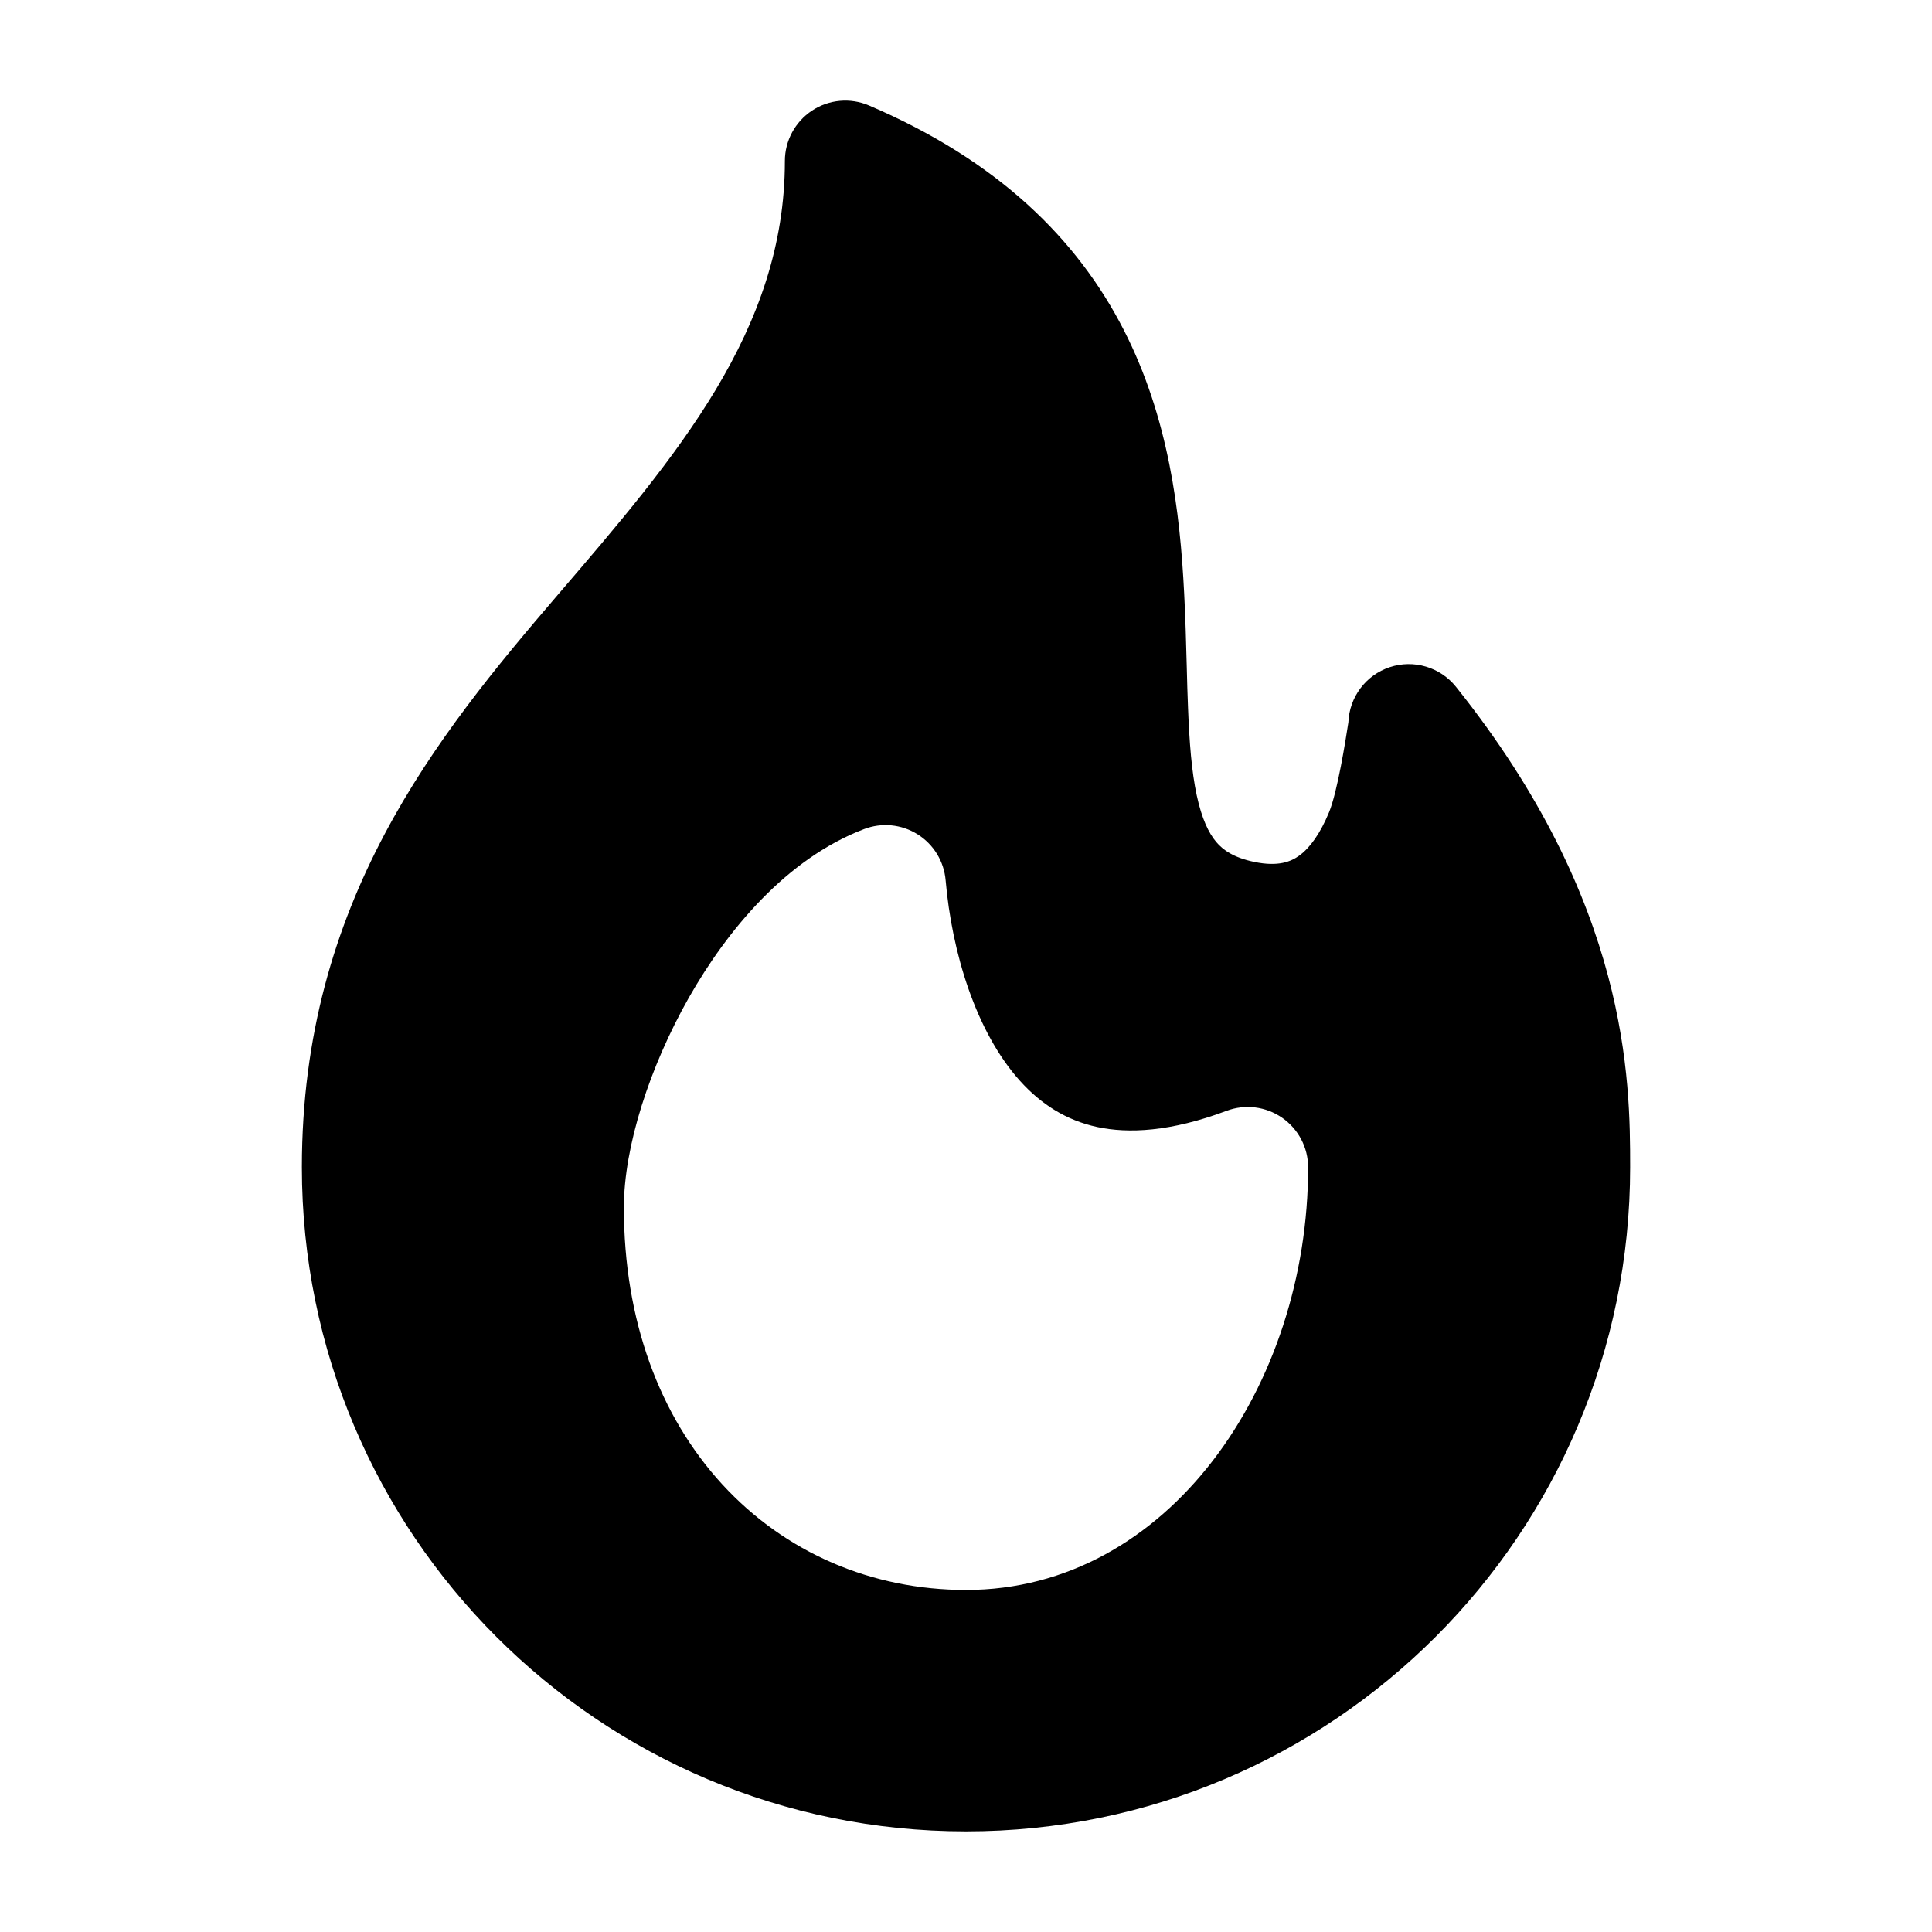 <svg width="24" height="24" viewBox="0 0 24 24" xmlns="http://www.w3.org/2000/svg">
    <path fill-rule="evenodd" clip-rule="evenodd" d="M10.795 1.31C10.563 1.211 10.297 1.235 10.087 1.374C9.877 1.513 9.75 1.748 9.75 2C9.75 4.102 8.406 5.668 6.931 7.387C5.422 9.147 3.75 11.205 3.75 14.5C3.75 19.056 7.444 22.75 12 22.75C16.556 22.75 20.25 19.056 20.25 14.5C20.25 13.42 20.237 11.221 18.086 8.531C17.89 8.287 17.562 8.189 17.264 8.288C16.966 8.387 16.762 8.66 16.75 8.974C16.715 9.201 16.615 9.834 16.51 10.09C16.401 10.354 16.273 10.532 16.141 10.628C16.038 10.703 15.881 10.77 15.58 10.707C15.322 10.653 15.192 10.558 15.109 10.46C15.015 10.349 14.929 10.172 14.866 9.879C14.803 9.585 14.775 9.227 14.758 8.791C14.751 8.633 14.747 8.456 14.742 8.269V8.269V8.269C14.734 7.978 14.726 7.666 14.71 7.37C14.659 6.358 14.519 5.19 13.958 4.095C13.385 2.977 12.406 1.999 10.795 1.31ZM11.747 10.936C11.727 10.701 11.598 10.489 11.398 10.364C11.199 10.239 10.952 10.215 10.732 10.3C9.771 10.667 9.035 11.551 8.555 12.397C8.073 13.249 7.75 14.239 7.75 15C7.75 16.402 8.194 17.592 8.973 18.44C9.753 19.289 10.83 19.751 12 19.751C14.512 19.751 16.25 17.214 16.25 14.501C16.25 14.255 16.129 14.025 15.927 13.885C15.725 13.745 15.467 13.713 15.237 13.799C14.539 14.061 14.016 14.083 13.629 14C13.245 13.917 12.932 13.717 12.67 13.426C12.12 12.814 11.824 11.826 11.747 10.936Z"/>
</svg>
